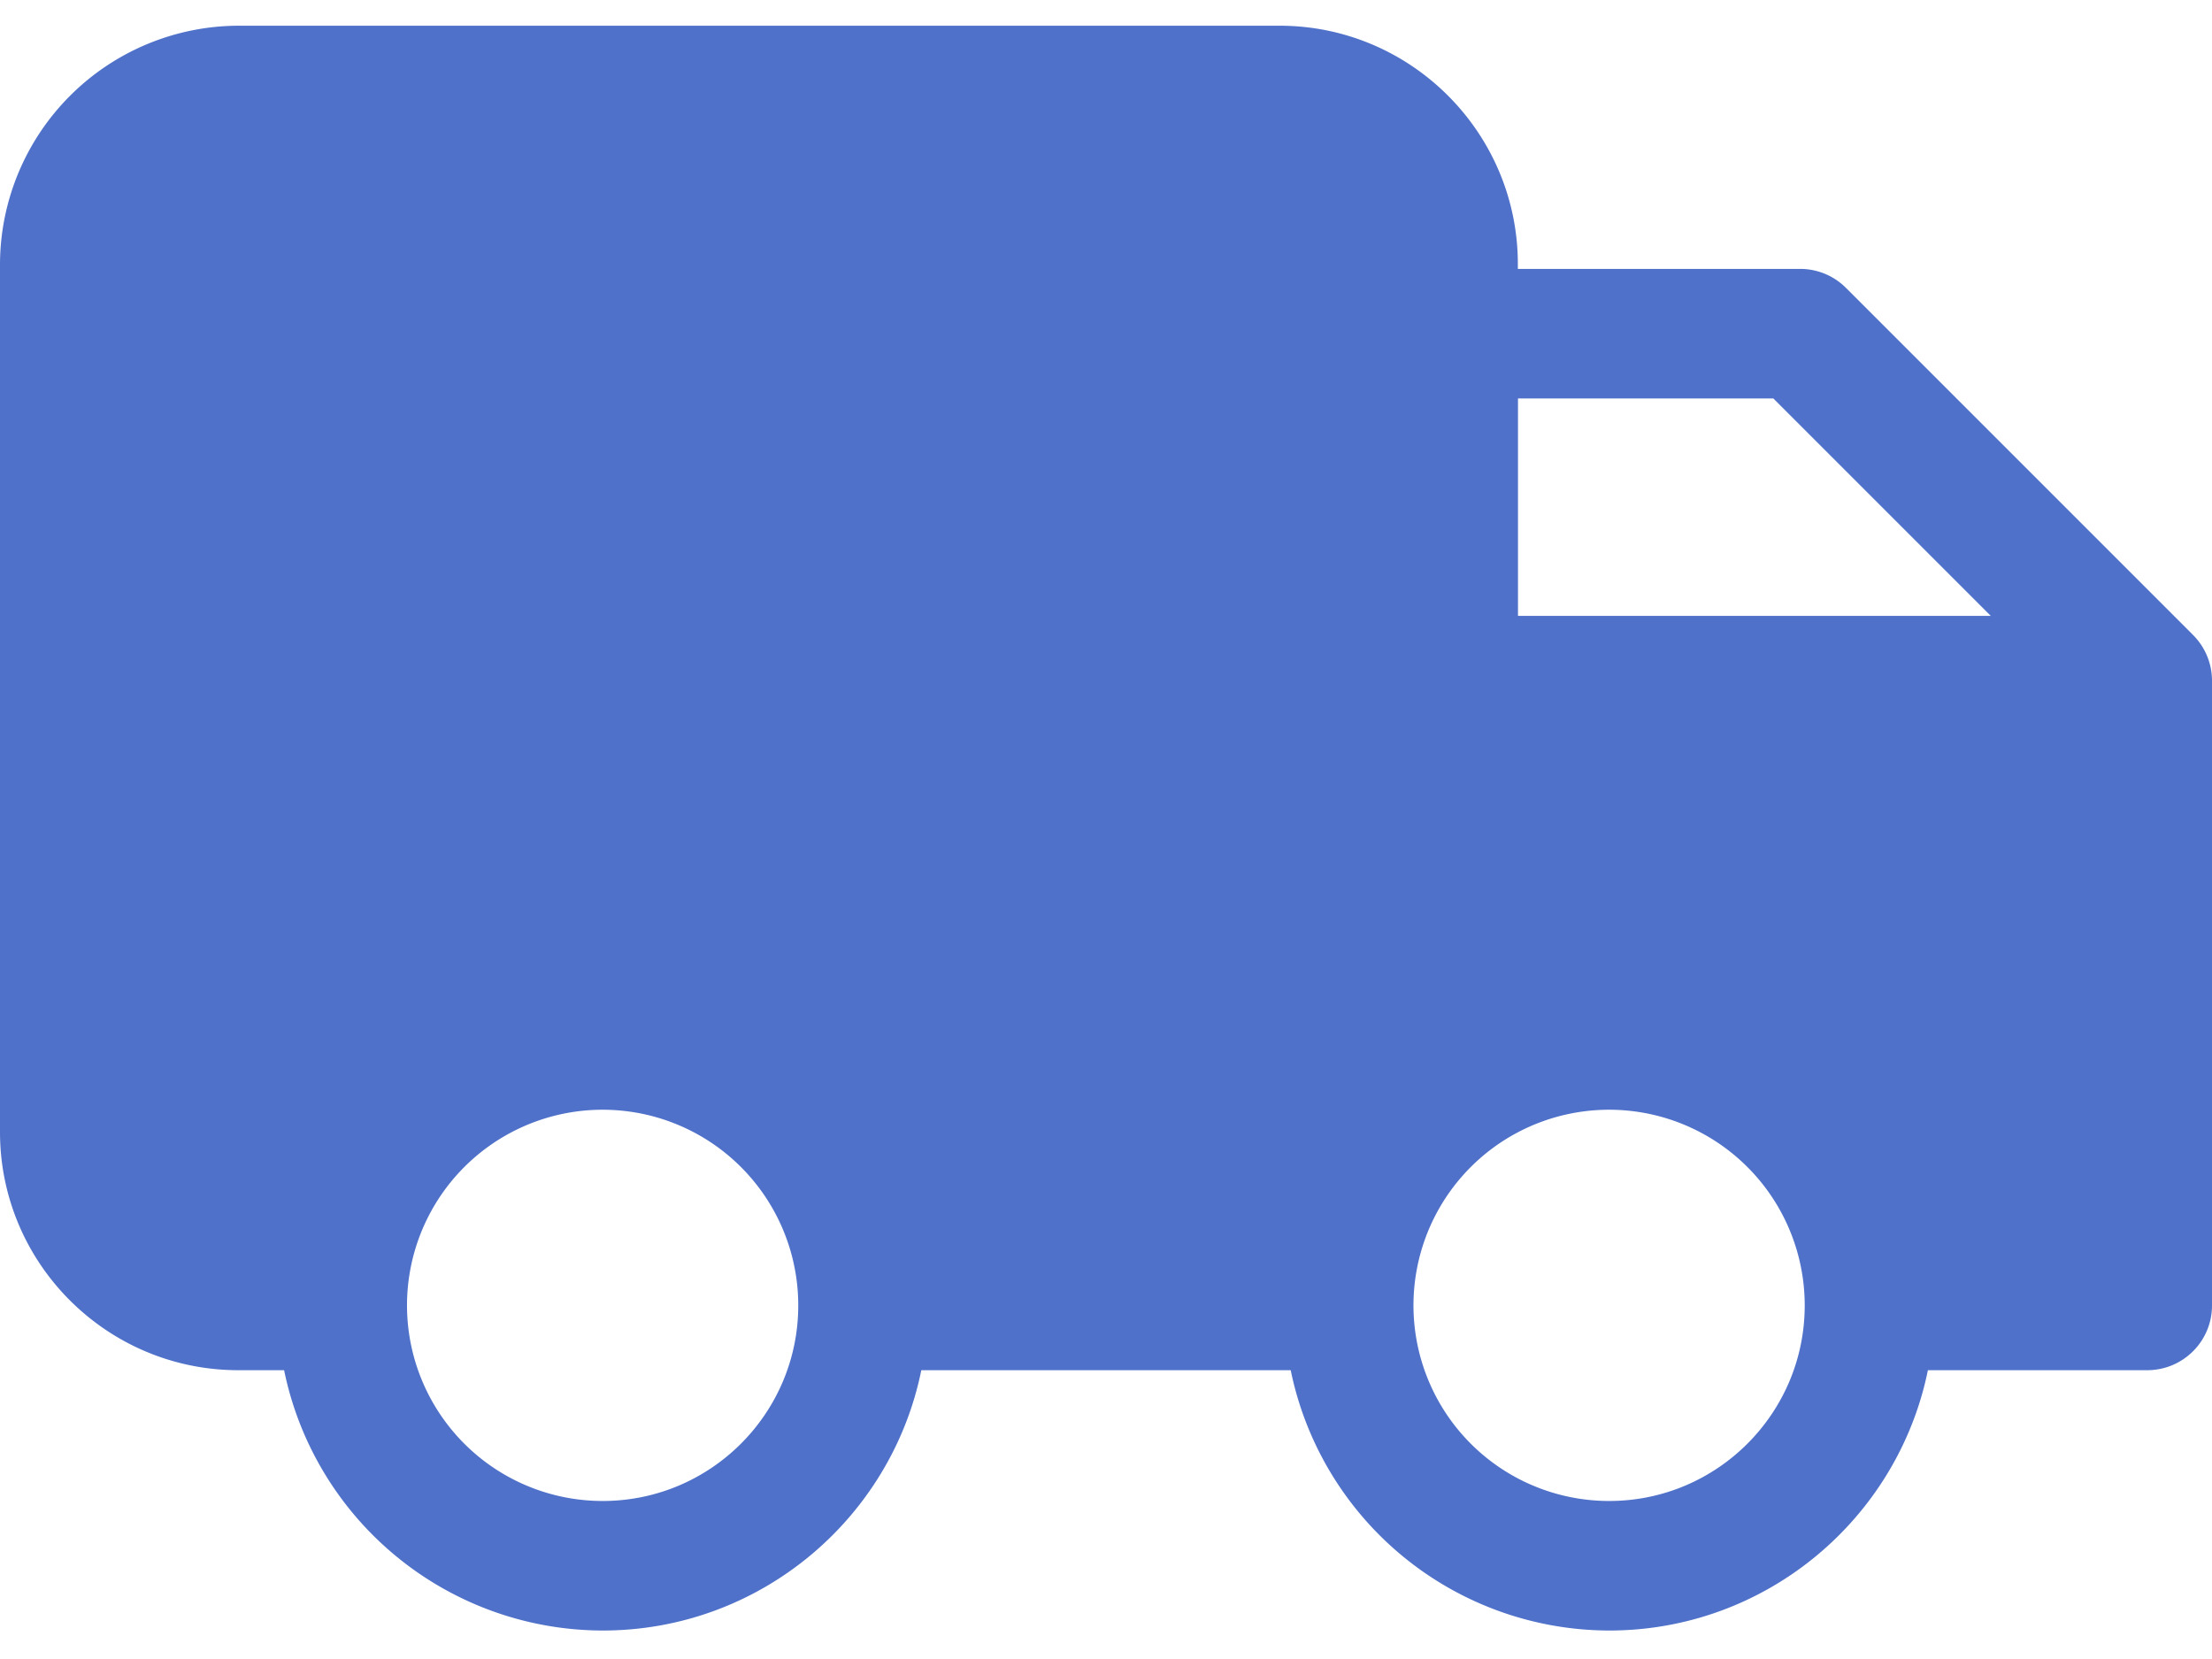 <svg width="16" height="12" fill="none" xmlns="http://www.w3.org/2000/svg"><path d="M15.863 4.593l-2.51-2.51a.468.468 0 00-.332-.138h-2.042V1.91c0-.95-.773-1.724-1.724-1.724H1.724A1.73 1.73 0 000 1.911v6.277c0 .95.773 1.723 1.724 1.723h.331a2.356 2.356 0 002.305 1.883c1.136 0 2.087-.81 2.304-1.883h2.672a2.356 2.356 0 002.304 1.883c1.136 0 2.087-.81 2.305-1.883h1.586c.26 0 .469-.21.469-.468V4.924a.468.468 0 00-.137-.331zM4.36 10.857a1.415 1.415 0 111.414-1.414c0 .78-.634 1.414-1.414 1.414zm7.28 0a1.415 1.415 0 111.414-1.414c0 .78-.634 1.414-1.414 1.414zm-.66-6.402V2.882h1.847L14.4 4.455h-3.42z" fill="#4F71C9"/></svg>